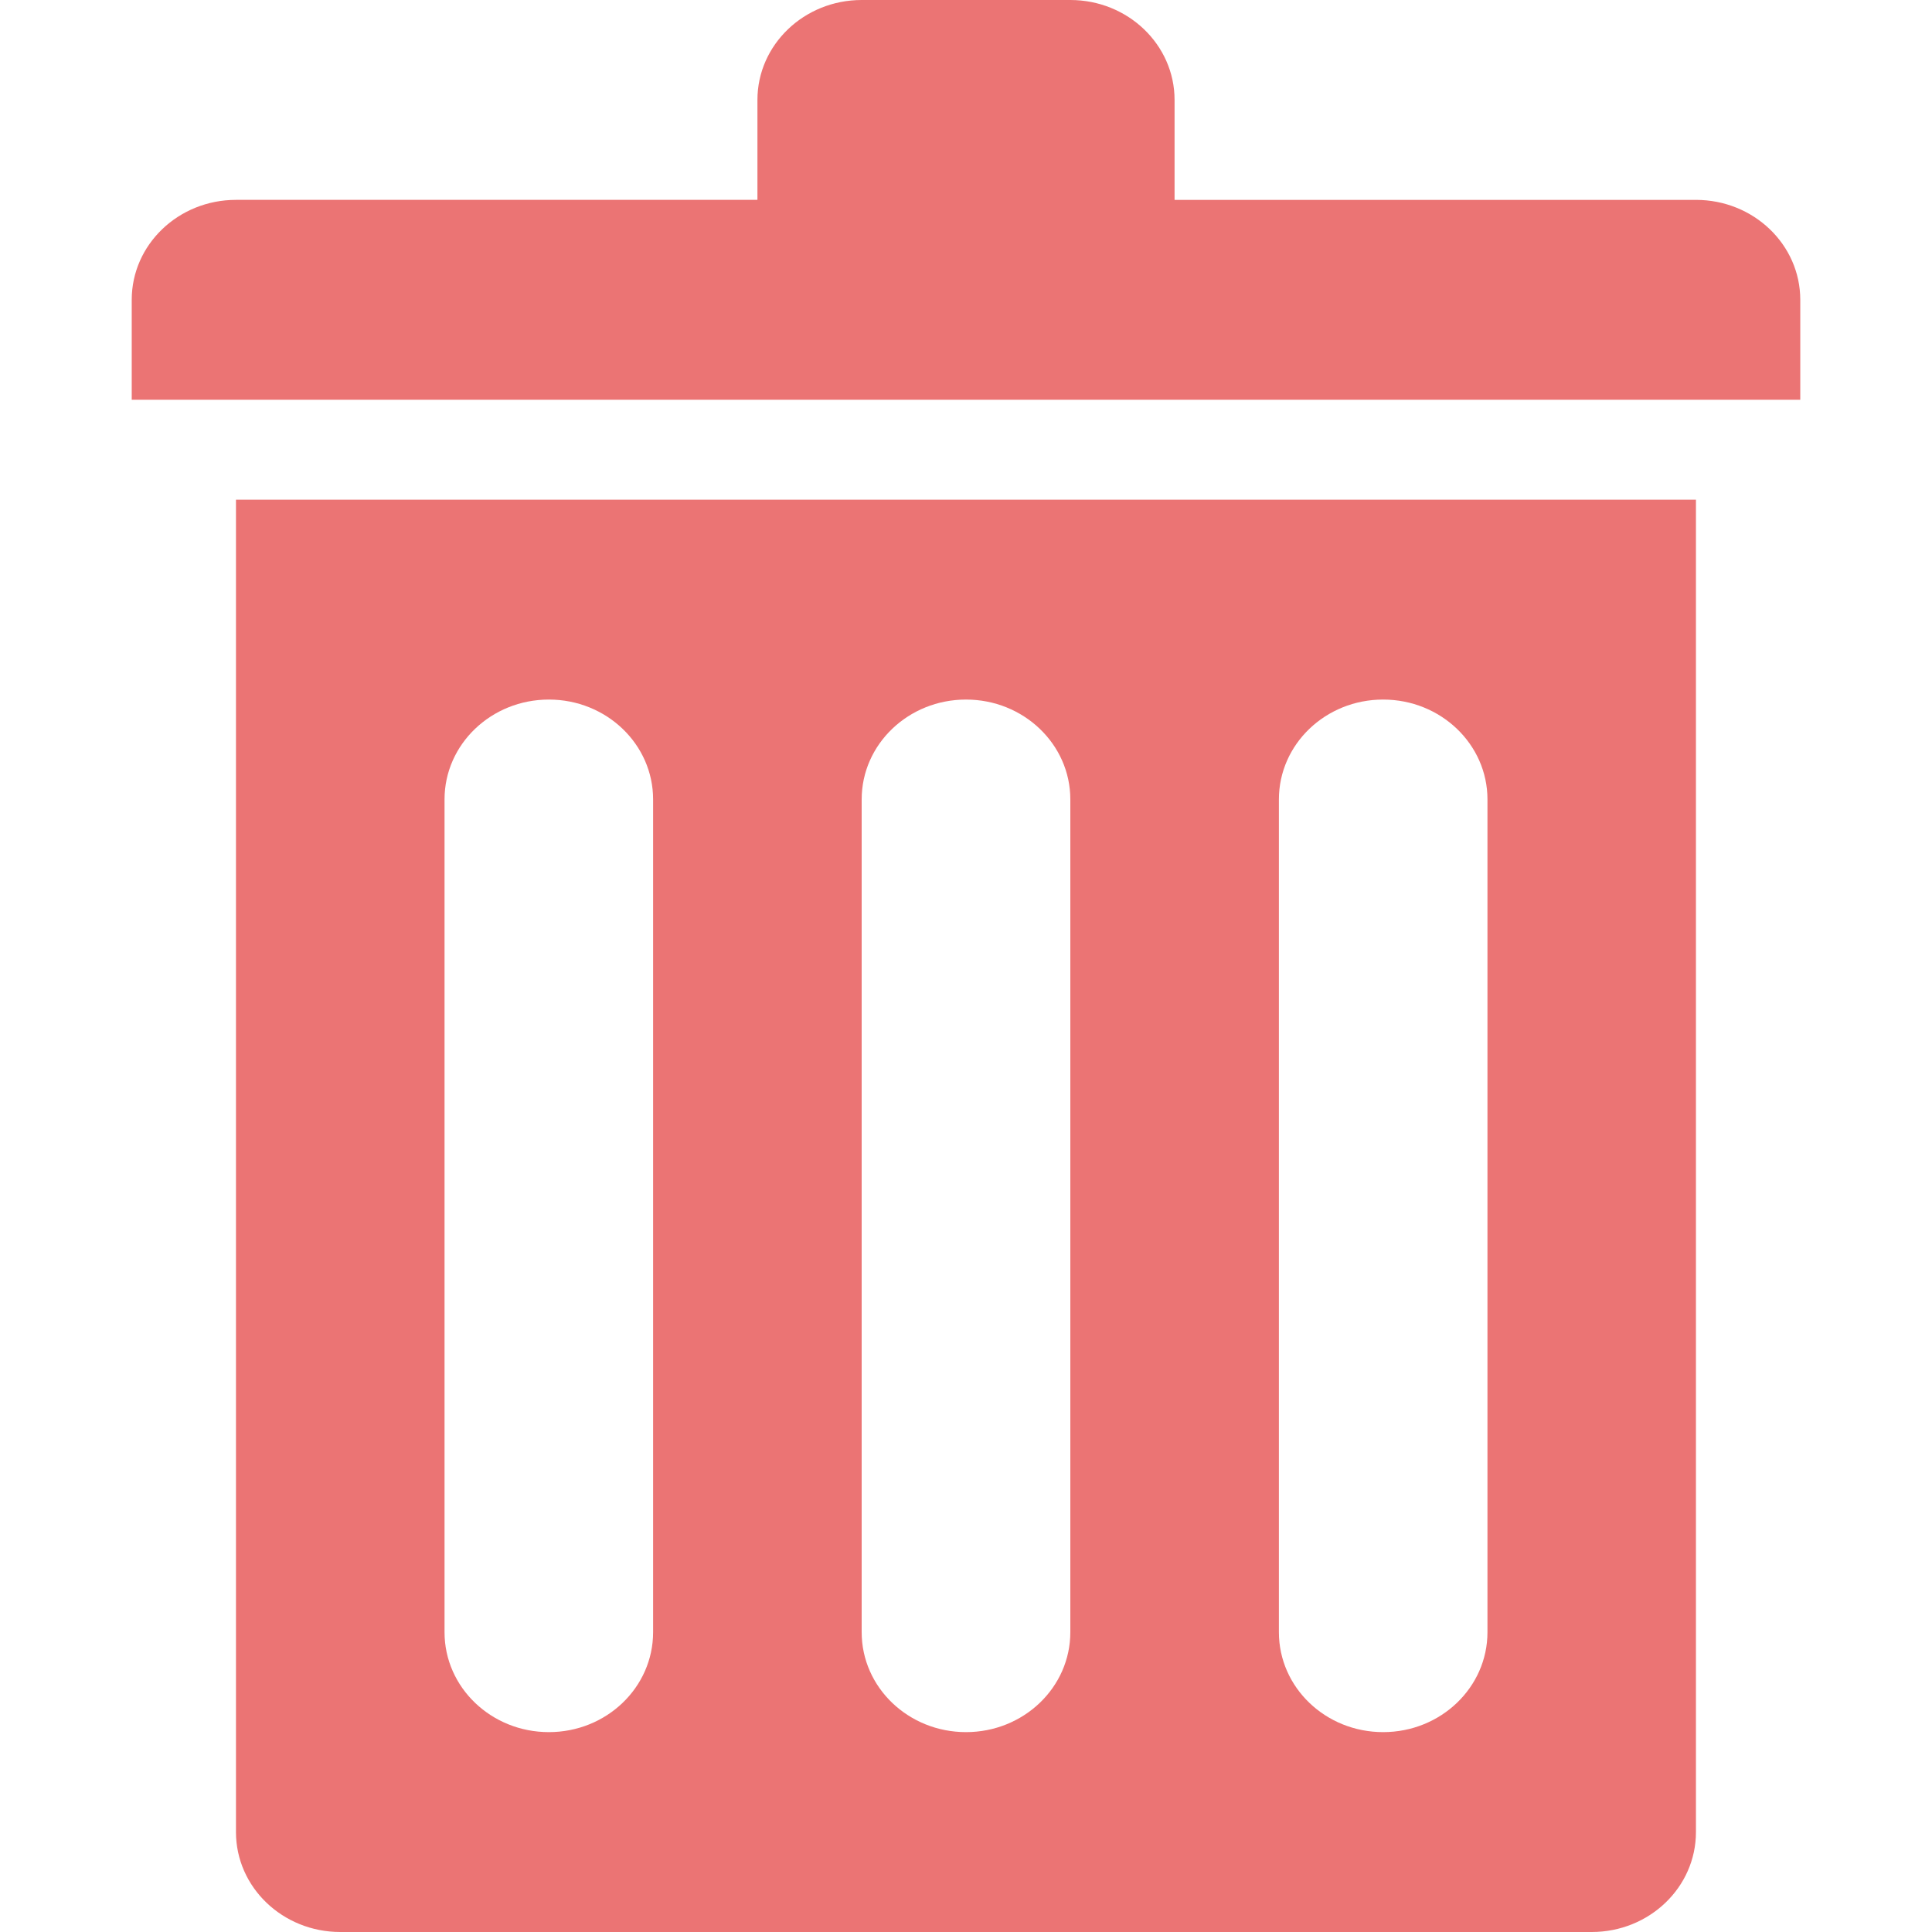 <?xml version="1.0" standalone="no"?>
<!DOCTYPE svg PUBLIC "-//W3C//DTD SVG 1.1//EN" "http://www.w3.org/Graphics/SVG/1.1/DTD/svg11.dtd">
<svg t="1604385405361" class="icon" viewBox="0 0 1024 1024" version="1.1" xmlns="http://www.w3.org/2000/svg" p-id="2856" xmlns:xlink="http://www.w3.org/1999/xlink"><defs><style type="text/css"></style></defs><path d="M69.818 158.906c0-29.277 24.762-52.969 55.249-52.969h276.387V52.969C401.455 23.692 426.217 0 456.704 0h110.592c30.487 0 55.249 23.692 55.249 52.969v52.969h276.34c30.534 0 55.296 23.692 55.296 52.969v52.969H69.818V158.906z m829.068 158.906v653.219c0 29.277-24.716 52.969-55.249 52.969H180.364c-30.534 0-55.296-23.692-55.296-52.969V264.844h773.818v52.969zM346.159 423.703c0-29.231-24.716-52.922-55.249-52.922s-55.296 23.692-55.296 52.922v441.391c0 29.277 24.762 52.969 55.296 52.969 30.534 0 55.249-23.692 55.249-52.969V423.703z m221.137 0c0-29.231-24.762-52.922-55.296-52.922-30.534 0-55.296 23.692-55.296 52.922v441.391c0 29.277 24.762 52.969 55.296 52.969 30.534 0 55.296-23.692 55.296-52.969V423.703z m221.091 0c0-29.231-24.762-52.922-55.296-52.922-30.534 0-55.249 23.692-55.249 52.922v441.391c0 29.277 24.716 52.969 55.249 52.969s55.296-23.692 55.296-52.969V423.703z" fill="#EB7474" p-id="2857">
</path></svg>
